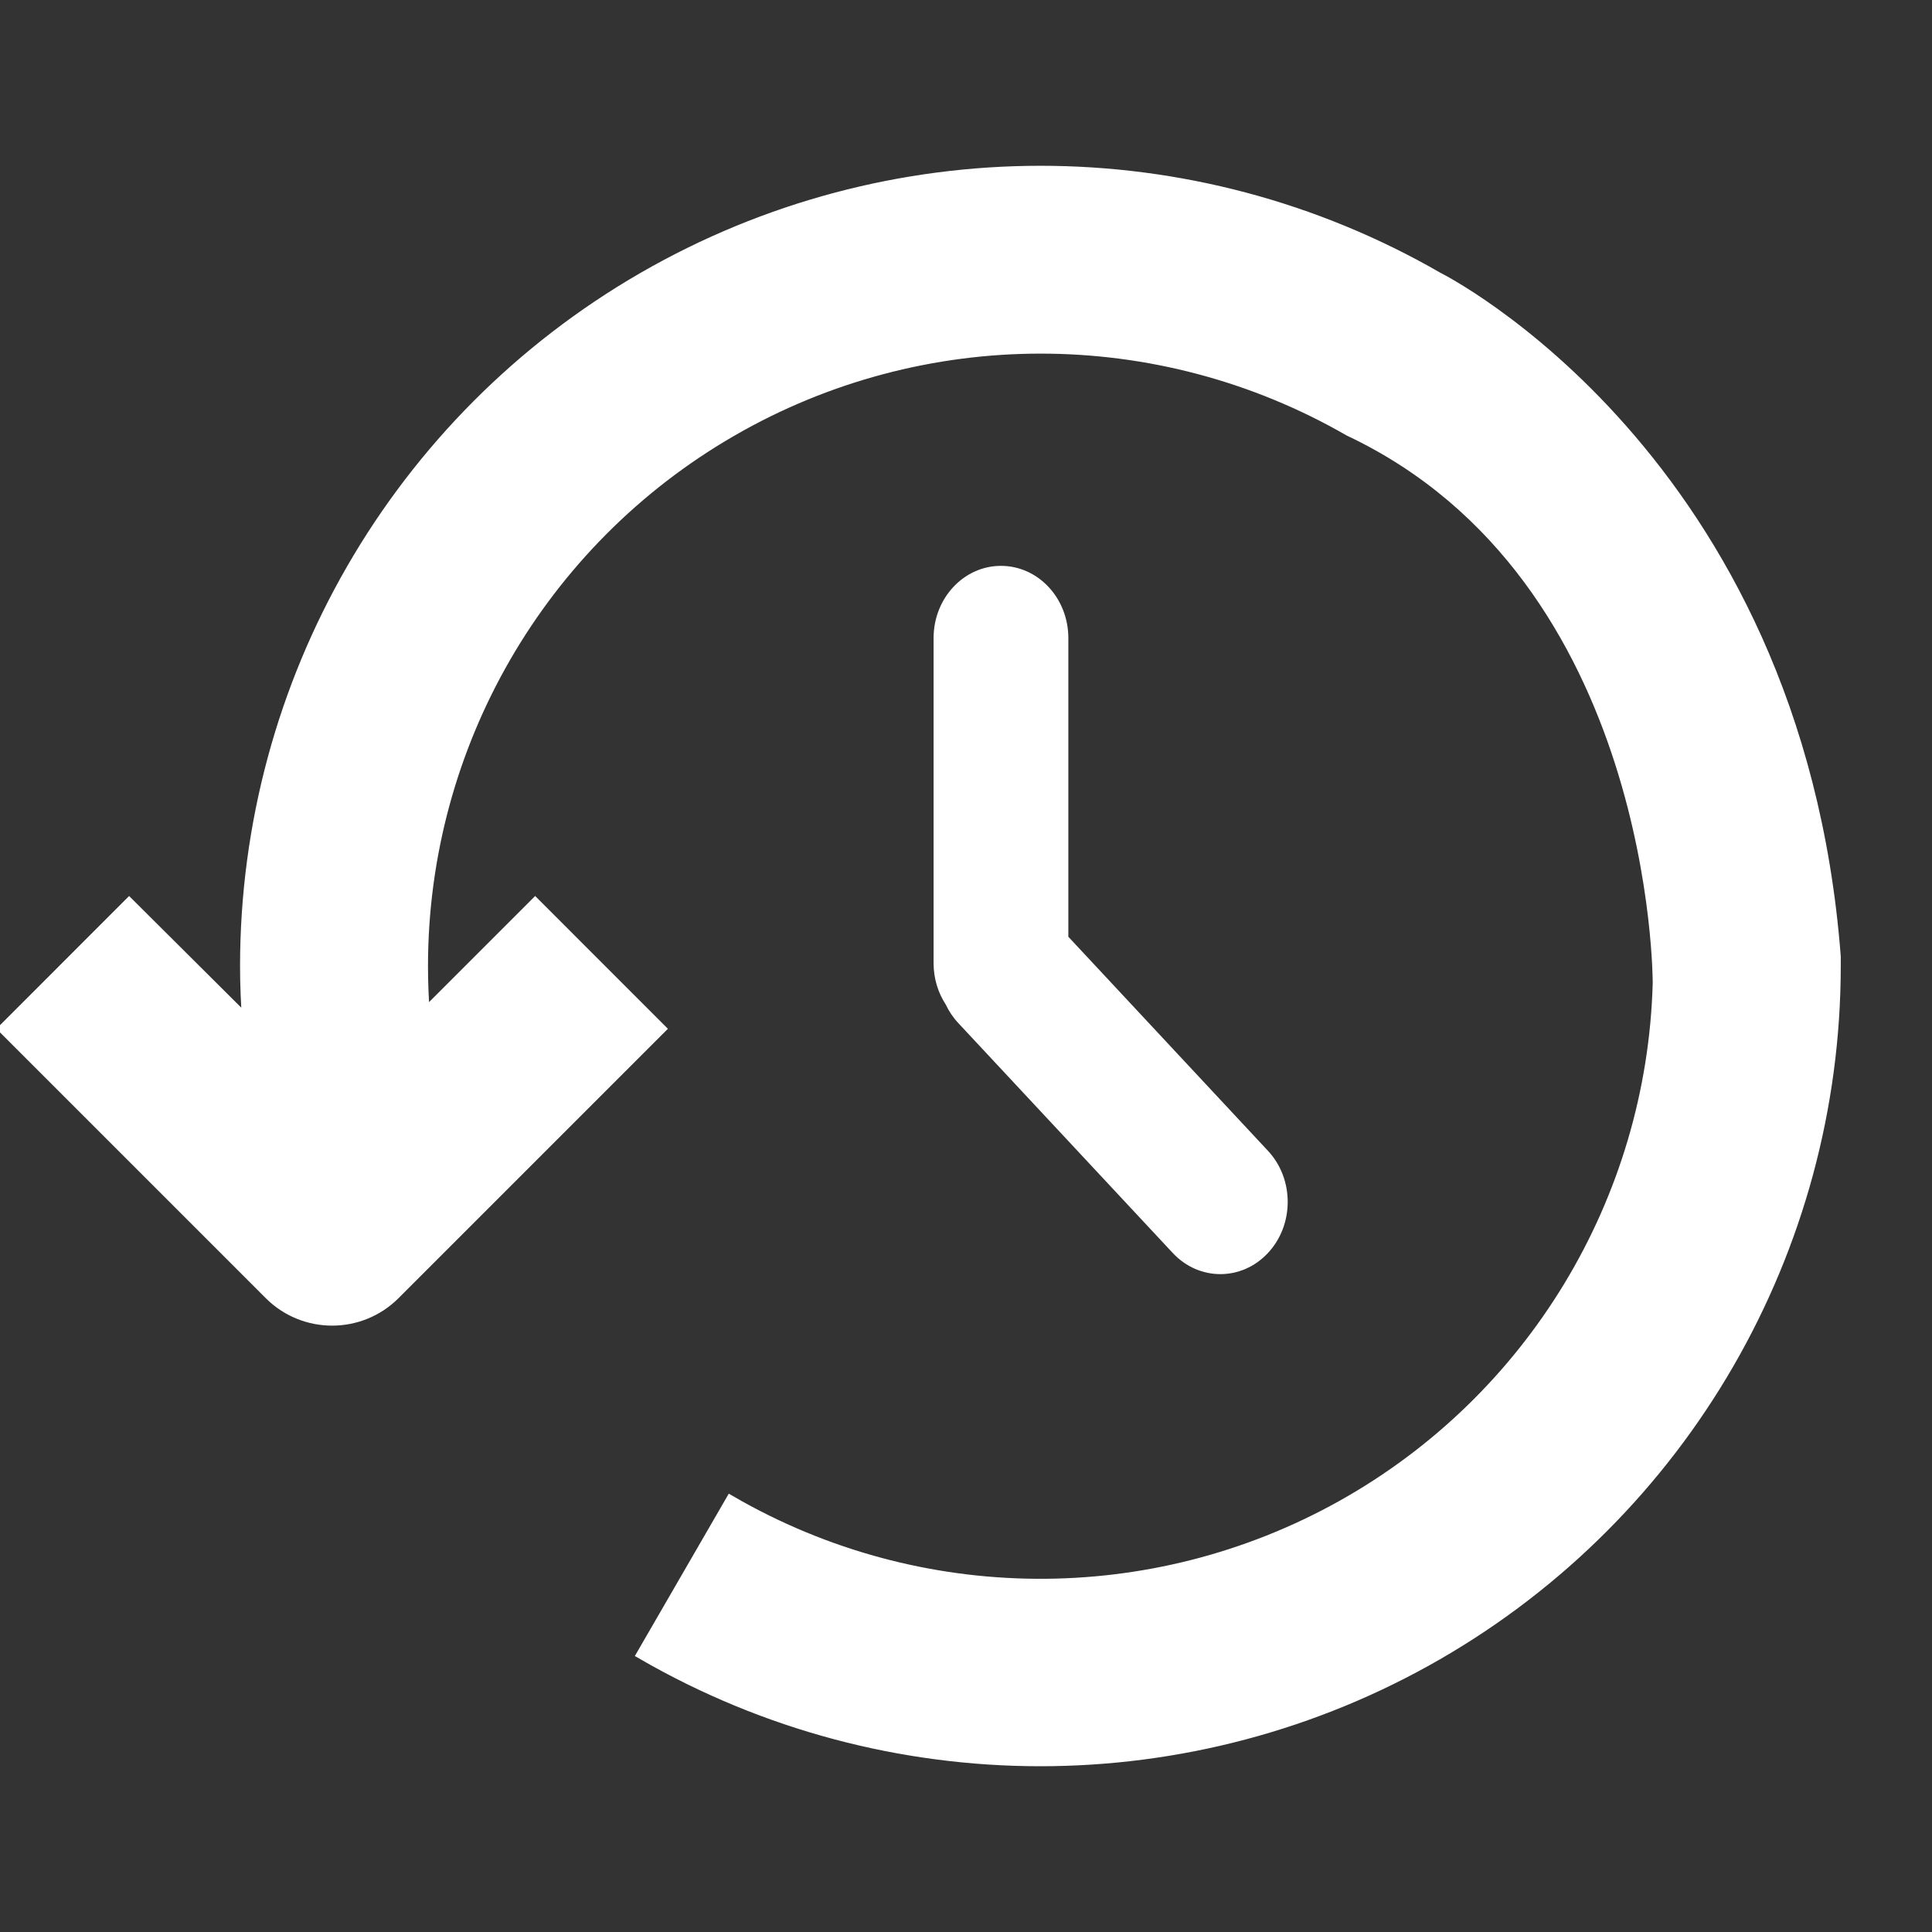 <svg width="36" height="36" viewBox="0 0 36 36" fill="none" xmlns="http://www.w3.org/2000/svg">
<rect x="0" y="0" width="36" height="36" fill="#333333" stroke="none"/>
<g clip-path="url(#clip0)">
<path d="M34.2 18.002C34.2 17.943 34.2 17.883 34.2 17.823C33.482 8.504 26.791 5.17 26.791 5.17C22.207 2.527 16.561 2.529 11.979 5.175C7.397 7.822 4.574 12.711 4.573 18.002C4.573 18.351 4.588 18.697 4.613 19.034L2.406 16.837L0.074 19.17L5.023 24.119C5.667 24.762 6.711 24.762 7.355 24.119L12.304 19.17L9.972 16.837L7.91 18.899C7.887 18.602 7.875 18.303 7.875 18.002C7.876 13.891 10.069 10.092 13.629 8.035C17.189 5.977 21.576 5.974 25.139 8.026C30.927 10.76 30.896 18.32 30.896 18.32C30.785 22.378 28.544 26.078 25 28.058C21.455 30.037 17.129 30.003 13.616 27.969L11.966 30.821C16.549 33.471 22.197 33.475 26.784 30.831C31.37 28.186 34.197 23.296 34.2 18.002Z" fill="white" stroke="white" stroke-width="0.2"/>
<path fill-rule="evenodd" clip-rule="evenodd" d="M17.396 17.946V11.89C17.396 11.146 17.958 10.544 18.651 10.544C19.345 10.544 19.907 11.146 19.907 11.89V17.455L23.627 21.444C24.117 21.969 24.117 22.822 23.627 23.347C23.137 23.873 22.342 23.873 21.852 23.347L17.857 19.064C17.759 18.96 17.682 18.843 17.623 18.719C17.48 18.5 17.396 18.234 17.396 17.946Z" fill="white"/>
</g>
<defs>
<clipPath id="clip0">
<rect width="36" height="36" fill="white"/>
</clipPath>
</defs>
</svg>
